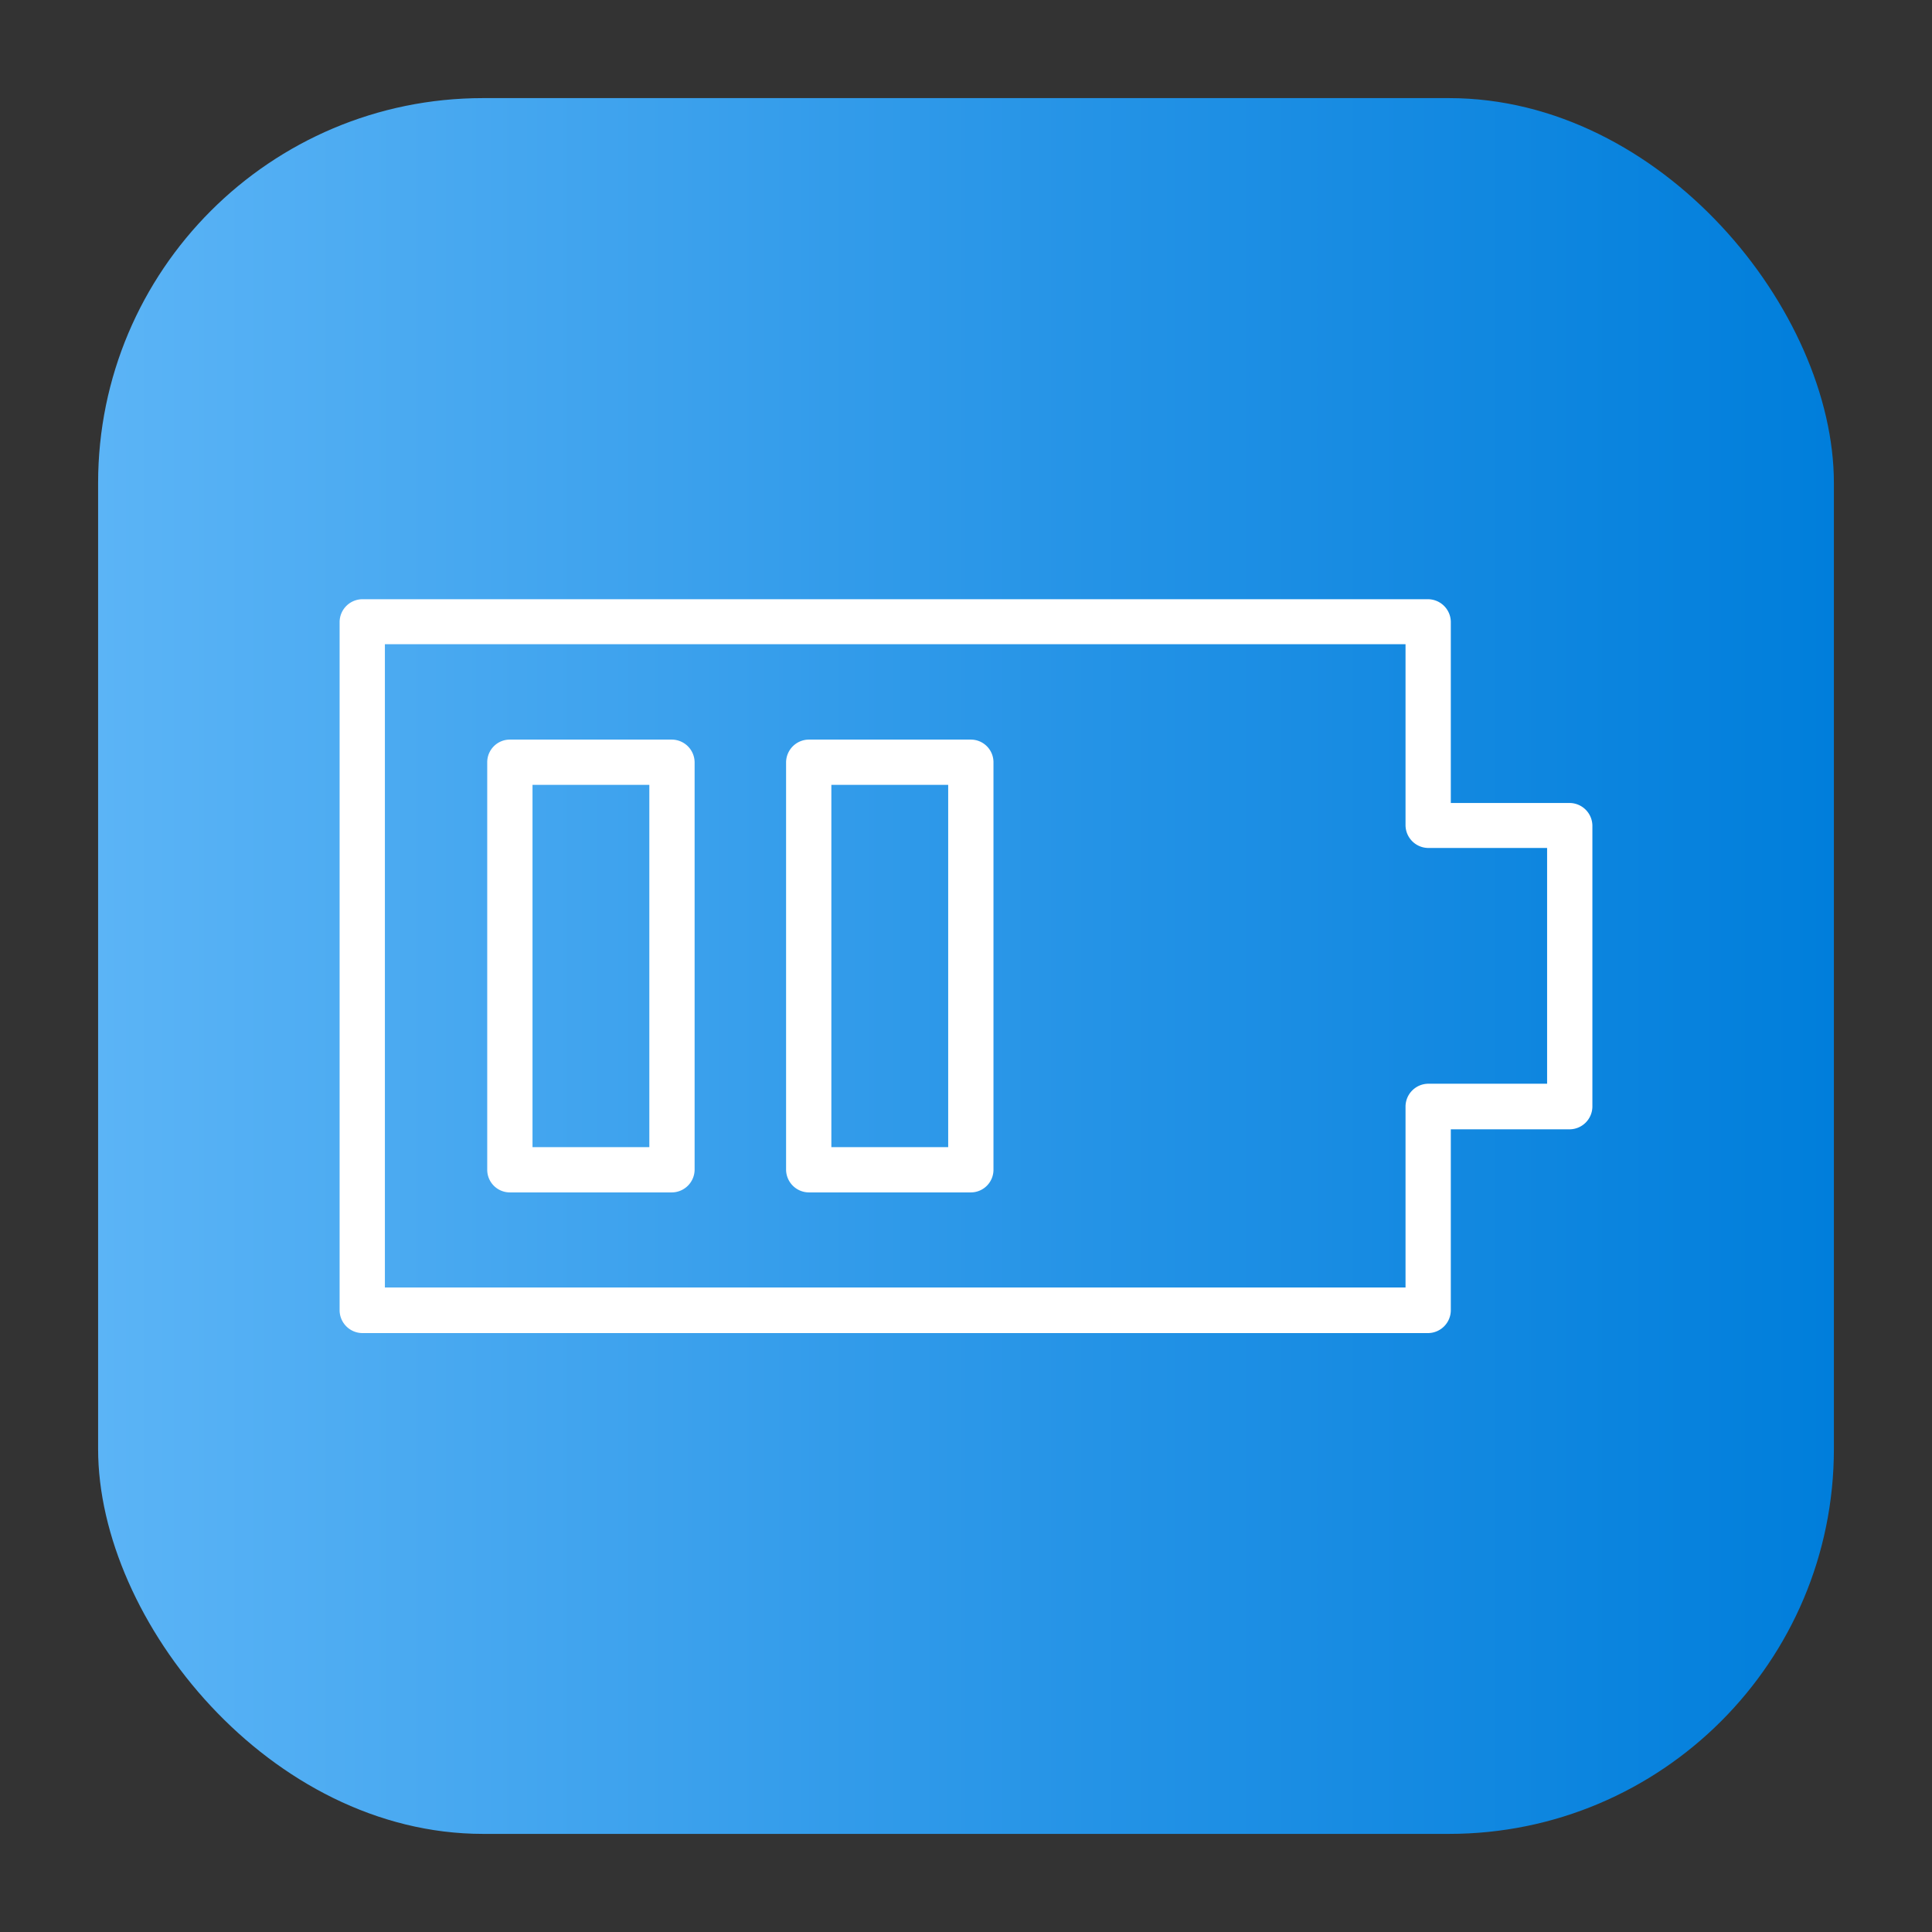 <svg height="512" viewBox="0 0 64 64" width="512" xmlns="http://www.w3.org/2000/svg" xmlns:xlink="http://www.w3.org/1999/xlink"><rect x="0" y="0" width="64" height="64" fill="#333333" stroke="none"/><linearGradient id="linear-gradient" gradientUnits="userSpaceOnUse" x1="3.25" x2="60.75" y1="32" y2="32"><stop offset="0" stop-color="#5bb4f6"/><stop offset=".61" stop-color="#2191e5"/><stop offset="1" stop-color="#007edb"/></linearGradient><g id="Layer_37" data-name="Layer 37"><rect fill="url(#linear-gradient)" height="57.5" rx="12.75" width="57.5" x="3.25" y="3.25"/><g fill="#fff"><path d="m52 26.6h-3.94v-6a.76.76 0 0 0 -.75-.75h-35.31a.76.76 0 0 0 -.75.75v22.81a.76.76 0 0 0 .75.75h35.31a.76.76 0 0 0 .75-.75v-6h3.94a.76.76 0 0 0 .75-.75v-9.3a.76.76 0 0 0 -.75-.76zm-.75 9.3h-3.94a.76.76 0 0 0 -.75.75v6h-33.81v-21.31h33.81v6a.76.76 0 0 0 .75.75h3.94z"/><path d="m22.26 24.5h-5.37a.75.75 0 0 0 -.75.75v13.5a.75.75 0 0 0 .75.75h5.37a.76.76 0 0 0 .75-.75v-13.5a.76.76 0 0 0 -.75-.75zm-.75 13.5h-3.87v-12h3.87z"/><path d="m32.16 24.5h-5.37a.76.76 0 0 0 -.75.75v13.5a.76.76 0 0 0 .75.75h5.37a.75.75 0 0 0 .75-.75v-13.5a.75.75 0 0 0 -.75-.75zm-.75 13.5h-3.87v-12h3.87z"/></g></g></svg>